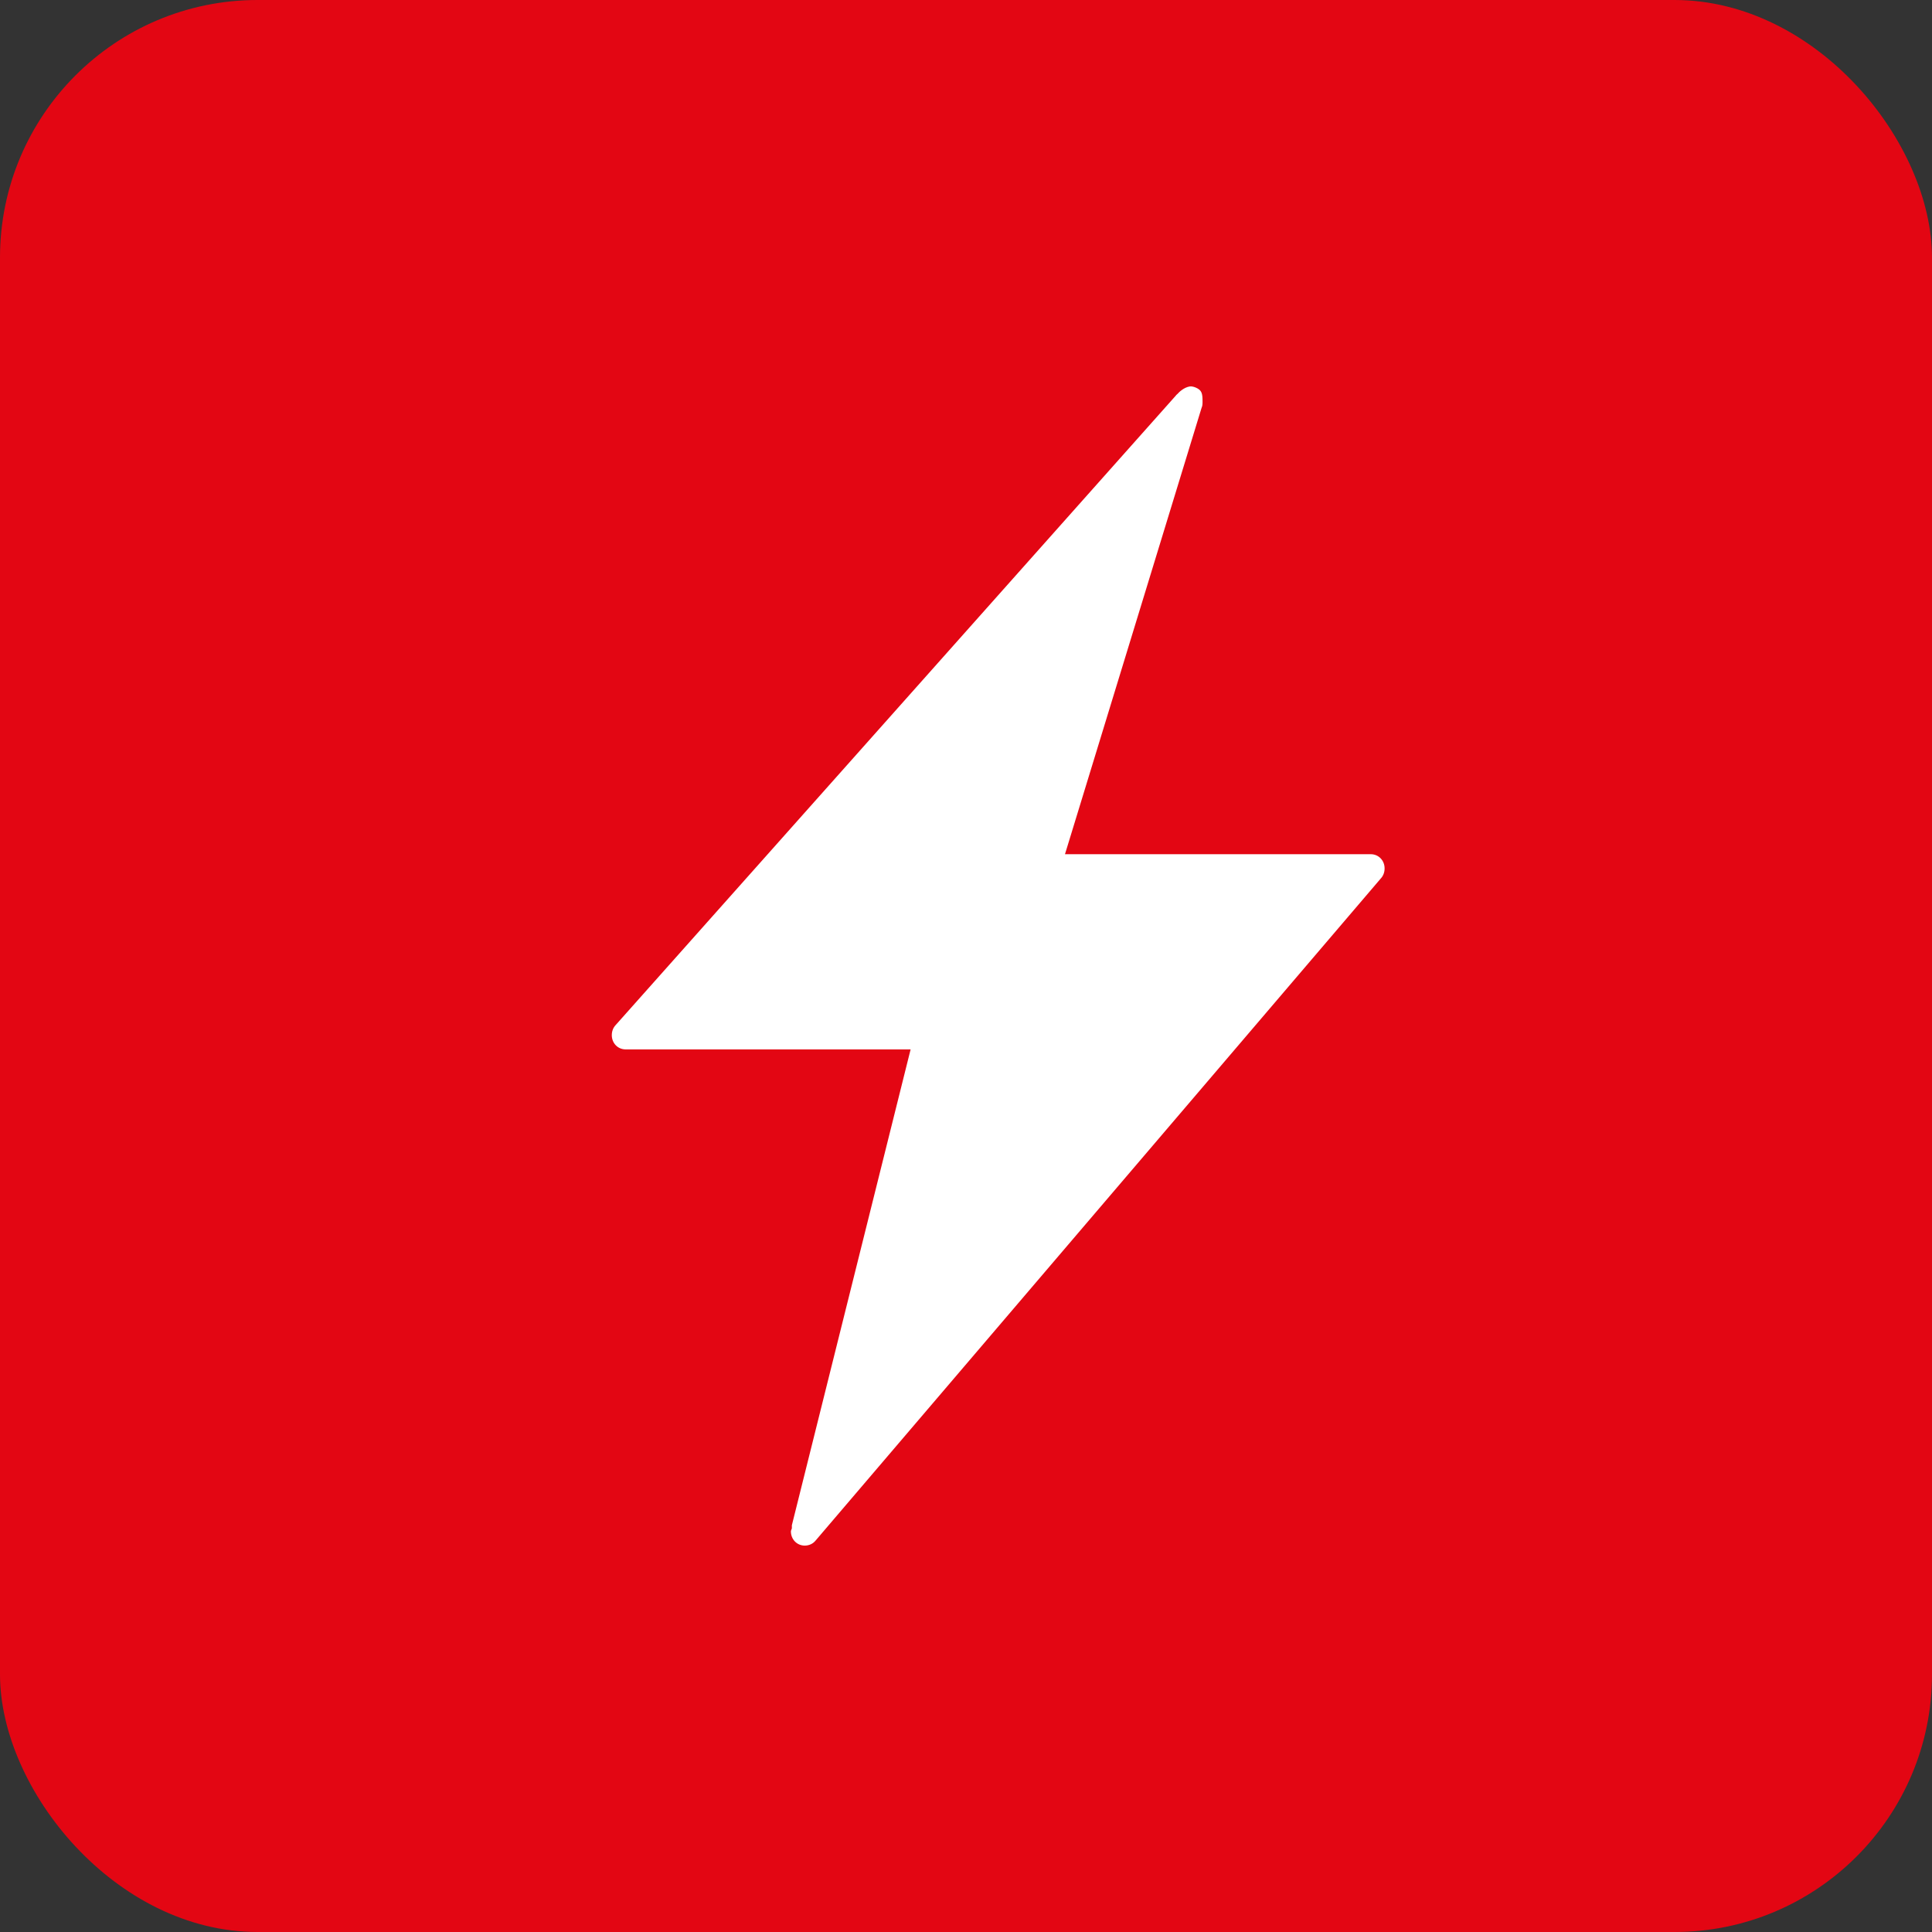 <svg width="30" height="30" viewBox="0 0 30 30" fill="none" xmlns="http://www.w3.org/2000/svg">
<rect x="0" y="0" width="30" height="30" fill="#333333" stroke="none"/>
<rect width="30" height="30" rx="4" fill="#E30613"/>
<path d="M18.474 6.001C18.384 6.015 18.305 6.092 18.289 6.112C18.281 6.122 18.263 6.132 18.258 6.143L9.561 15.916C9.522 15.957 9.5 16.012 9.5 16.074C9.5 16.199 9.594 16.295 9.715 16.295H14.14L12.296 23.684V23.732C12.293 23.745 12.281 23.764 12.281 23.779C12.281 23.903 12.375 24 12.496 24C12.564 24 12.625 23.971 12.665 23.921L21.439 13.643C21.478 13.602 21.5 13.547 21.5 13.485C21.5 13.36 21.406 13.264 21.285 13.264H16.537L18.658 6.333C18.672 6.303 18.673 6.274 18.673 6.238C18.673 6.114 18.666 6.059 18.565 6.017C18.535 6.005 18.503 5.997 18.473 6.001L18.474 6.001Z" fill="white"/>
</svg>

